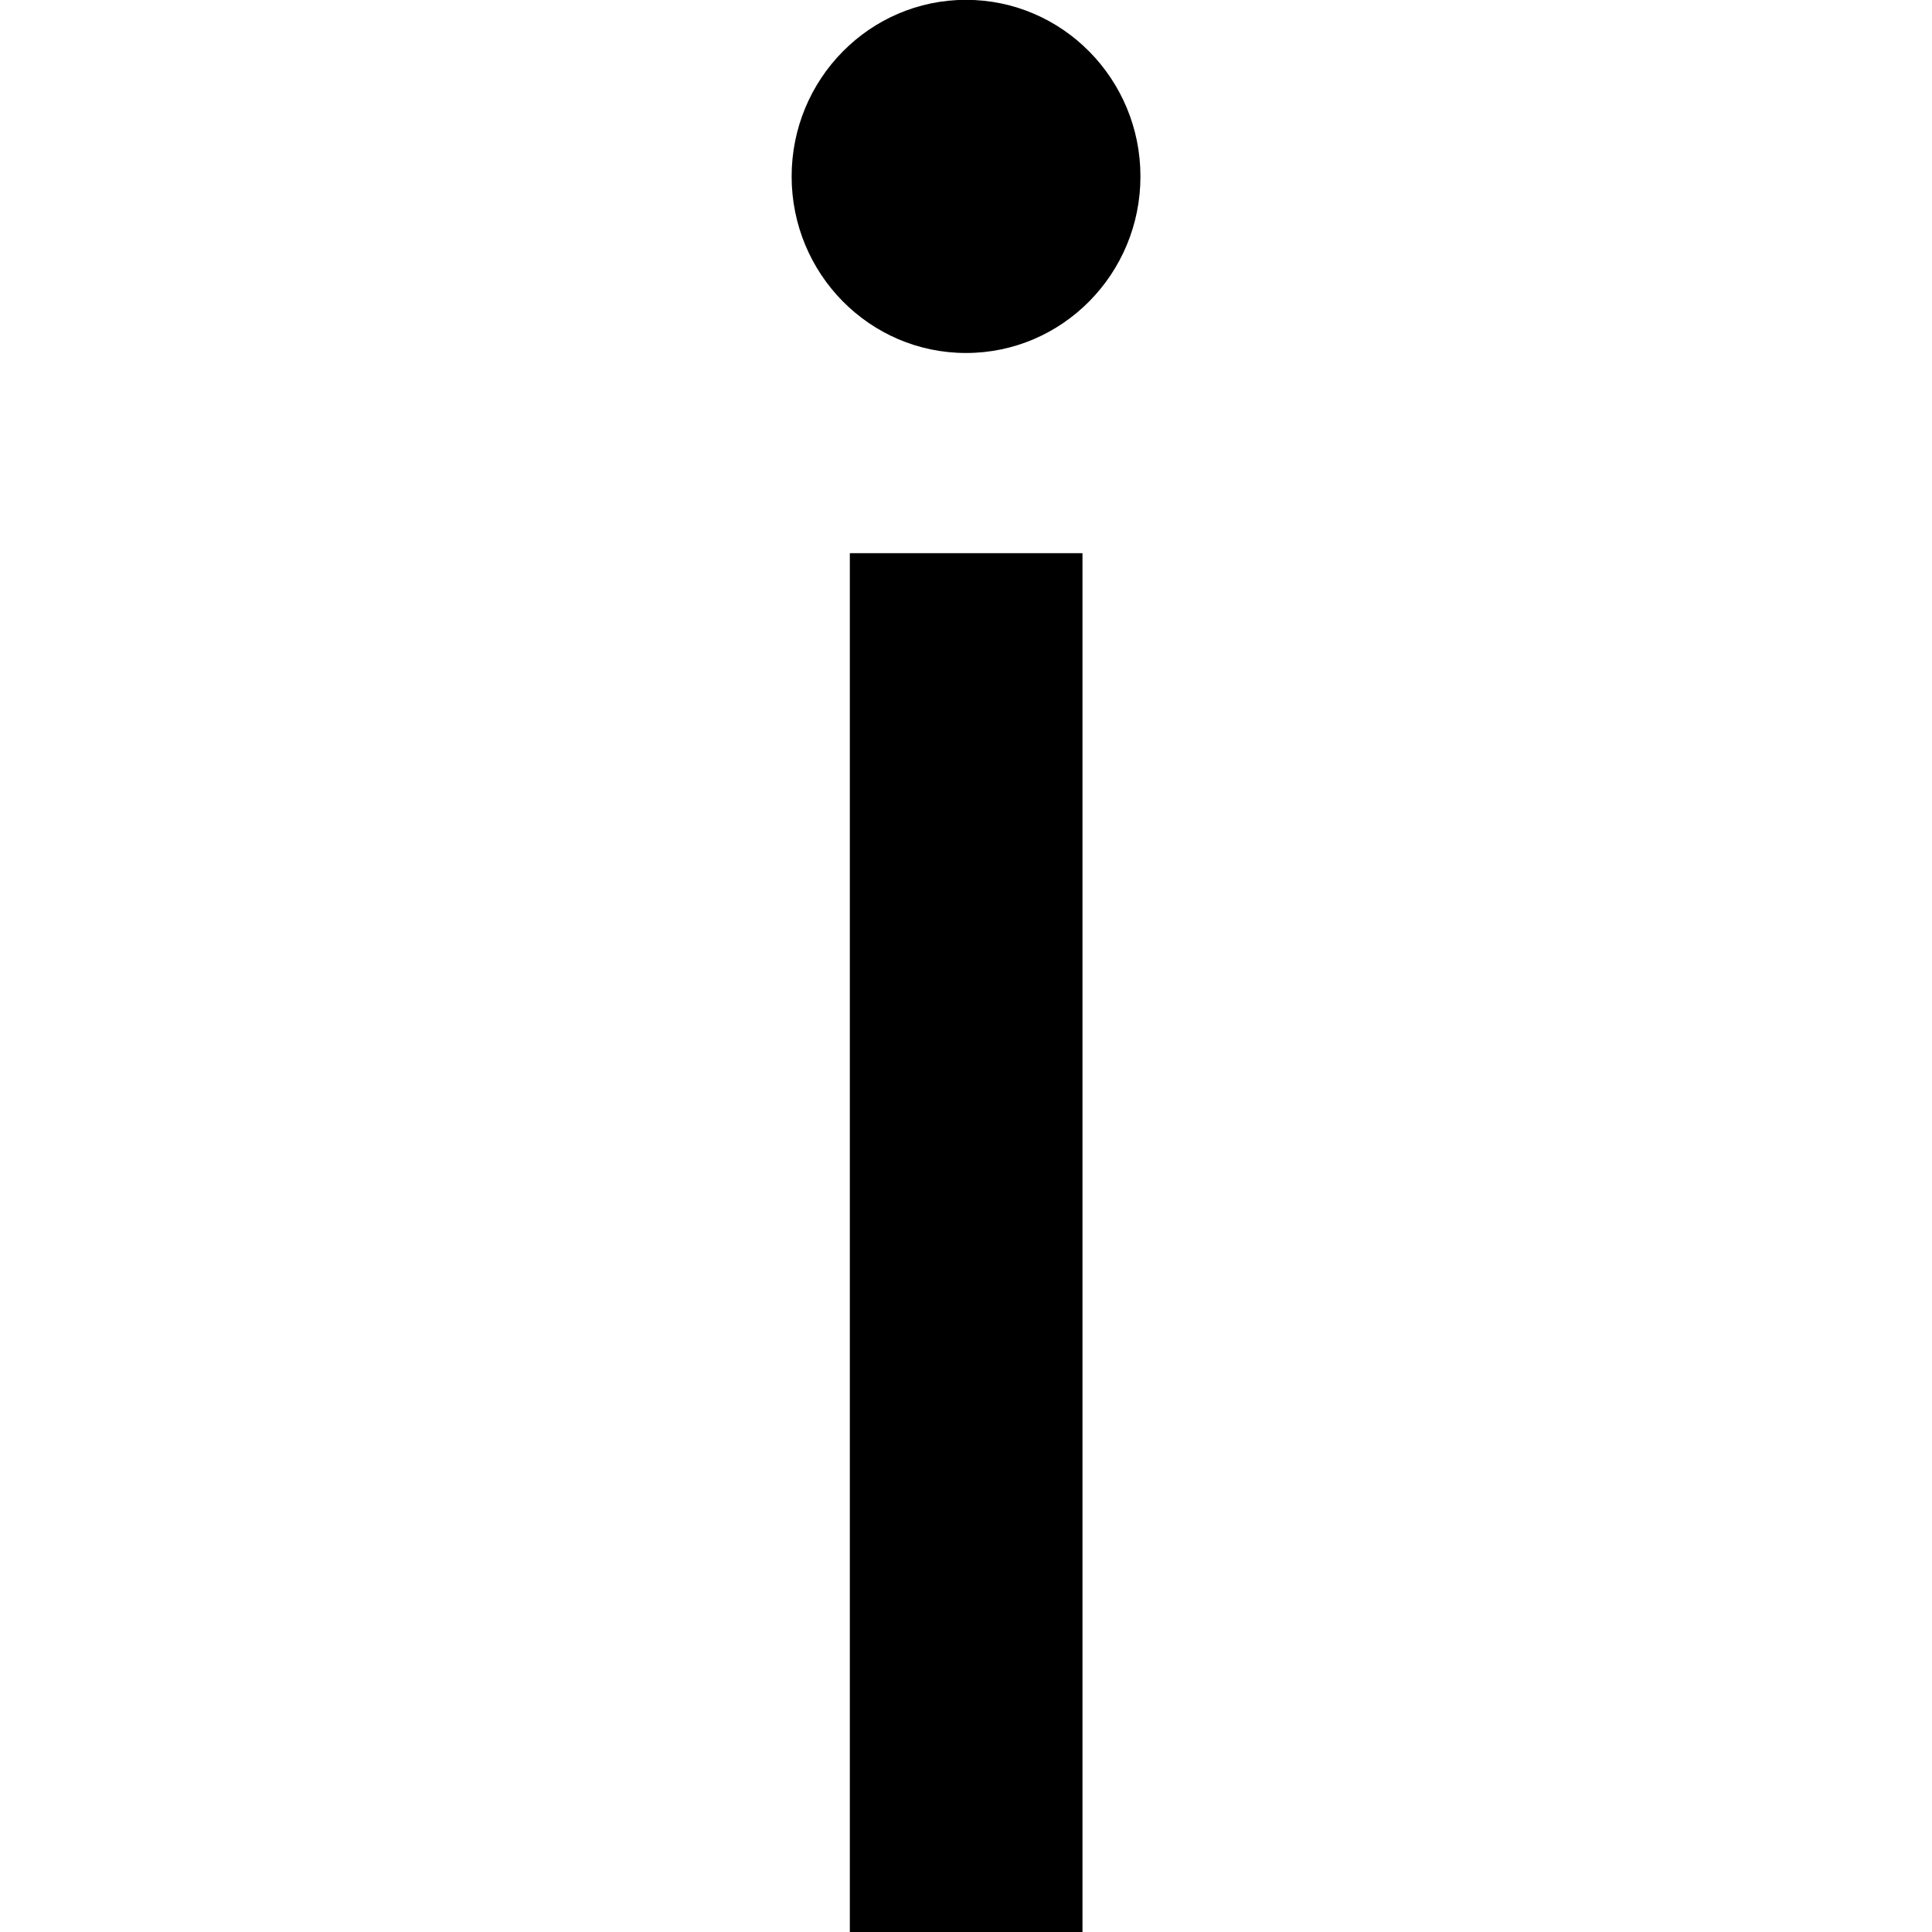 <svg width="24" height="24" viewBox="0 0 24 24" fill="none" xmlns="http://www.w3.org/2000/svg">
<g clip-path="url(#clip0_15805_64141)">
<path d="M10.557 24.002H13.447V6.872H10.557V24.002ZM12 4.385C13.197 4.385 14.167 3.402 14.167 2.192C14.167 0.982 13.197 -0.002 12 -0.002C10.803 -0.002 9.834 0.982 9.834 2.192C9.834 3.402 10.803 4.385 12 4.385Z" fill="black"/>
</g>
<defs>
<clipPath id="clip0_15805_64141">
<rect width="24" height="24" fill="white"/>
</clipPath>
</defs>
</svg>
